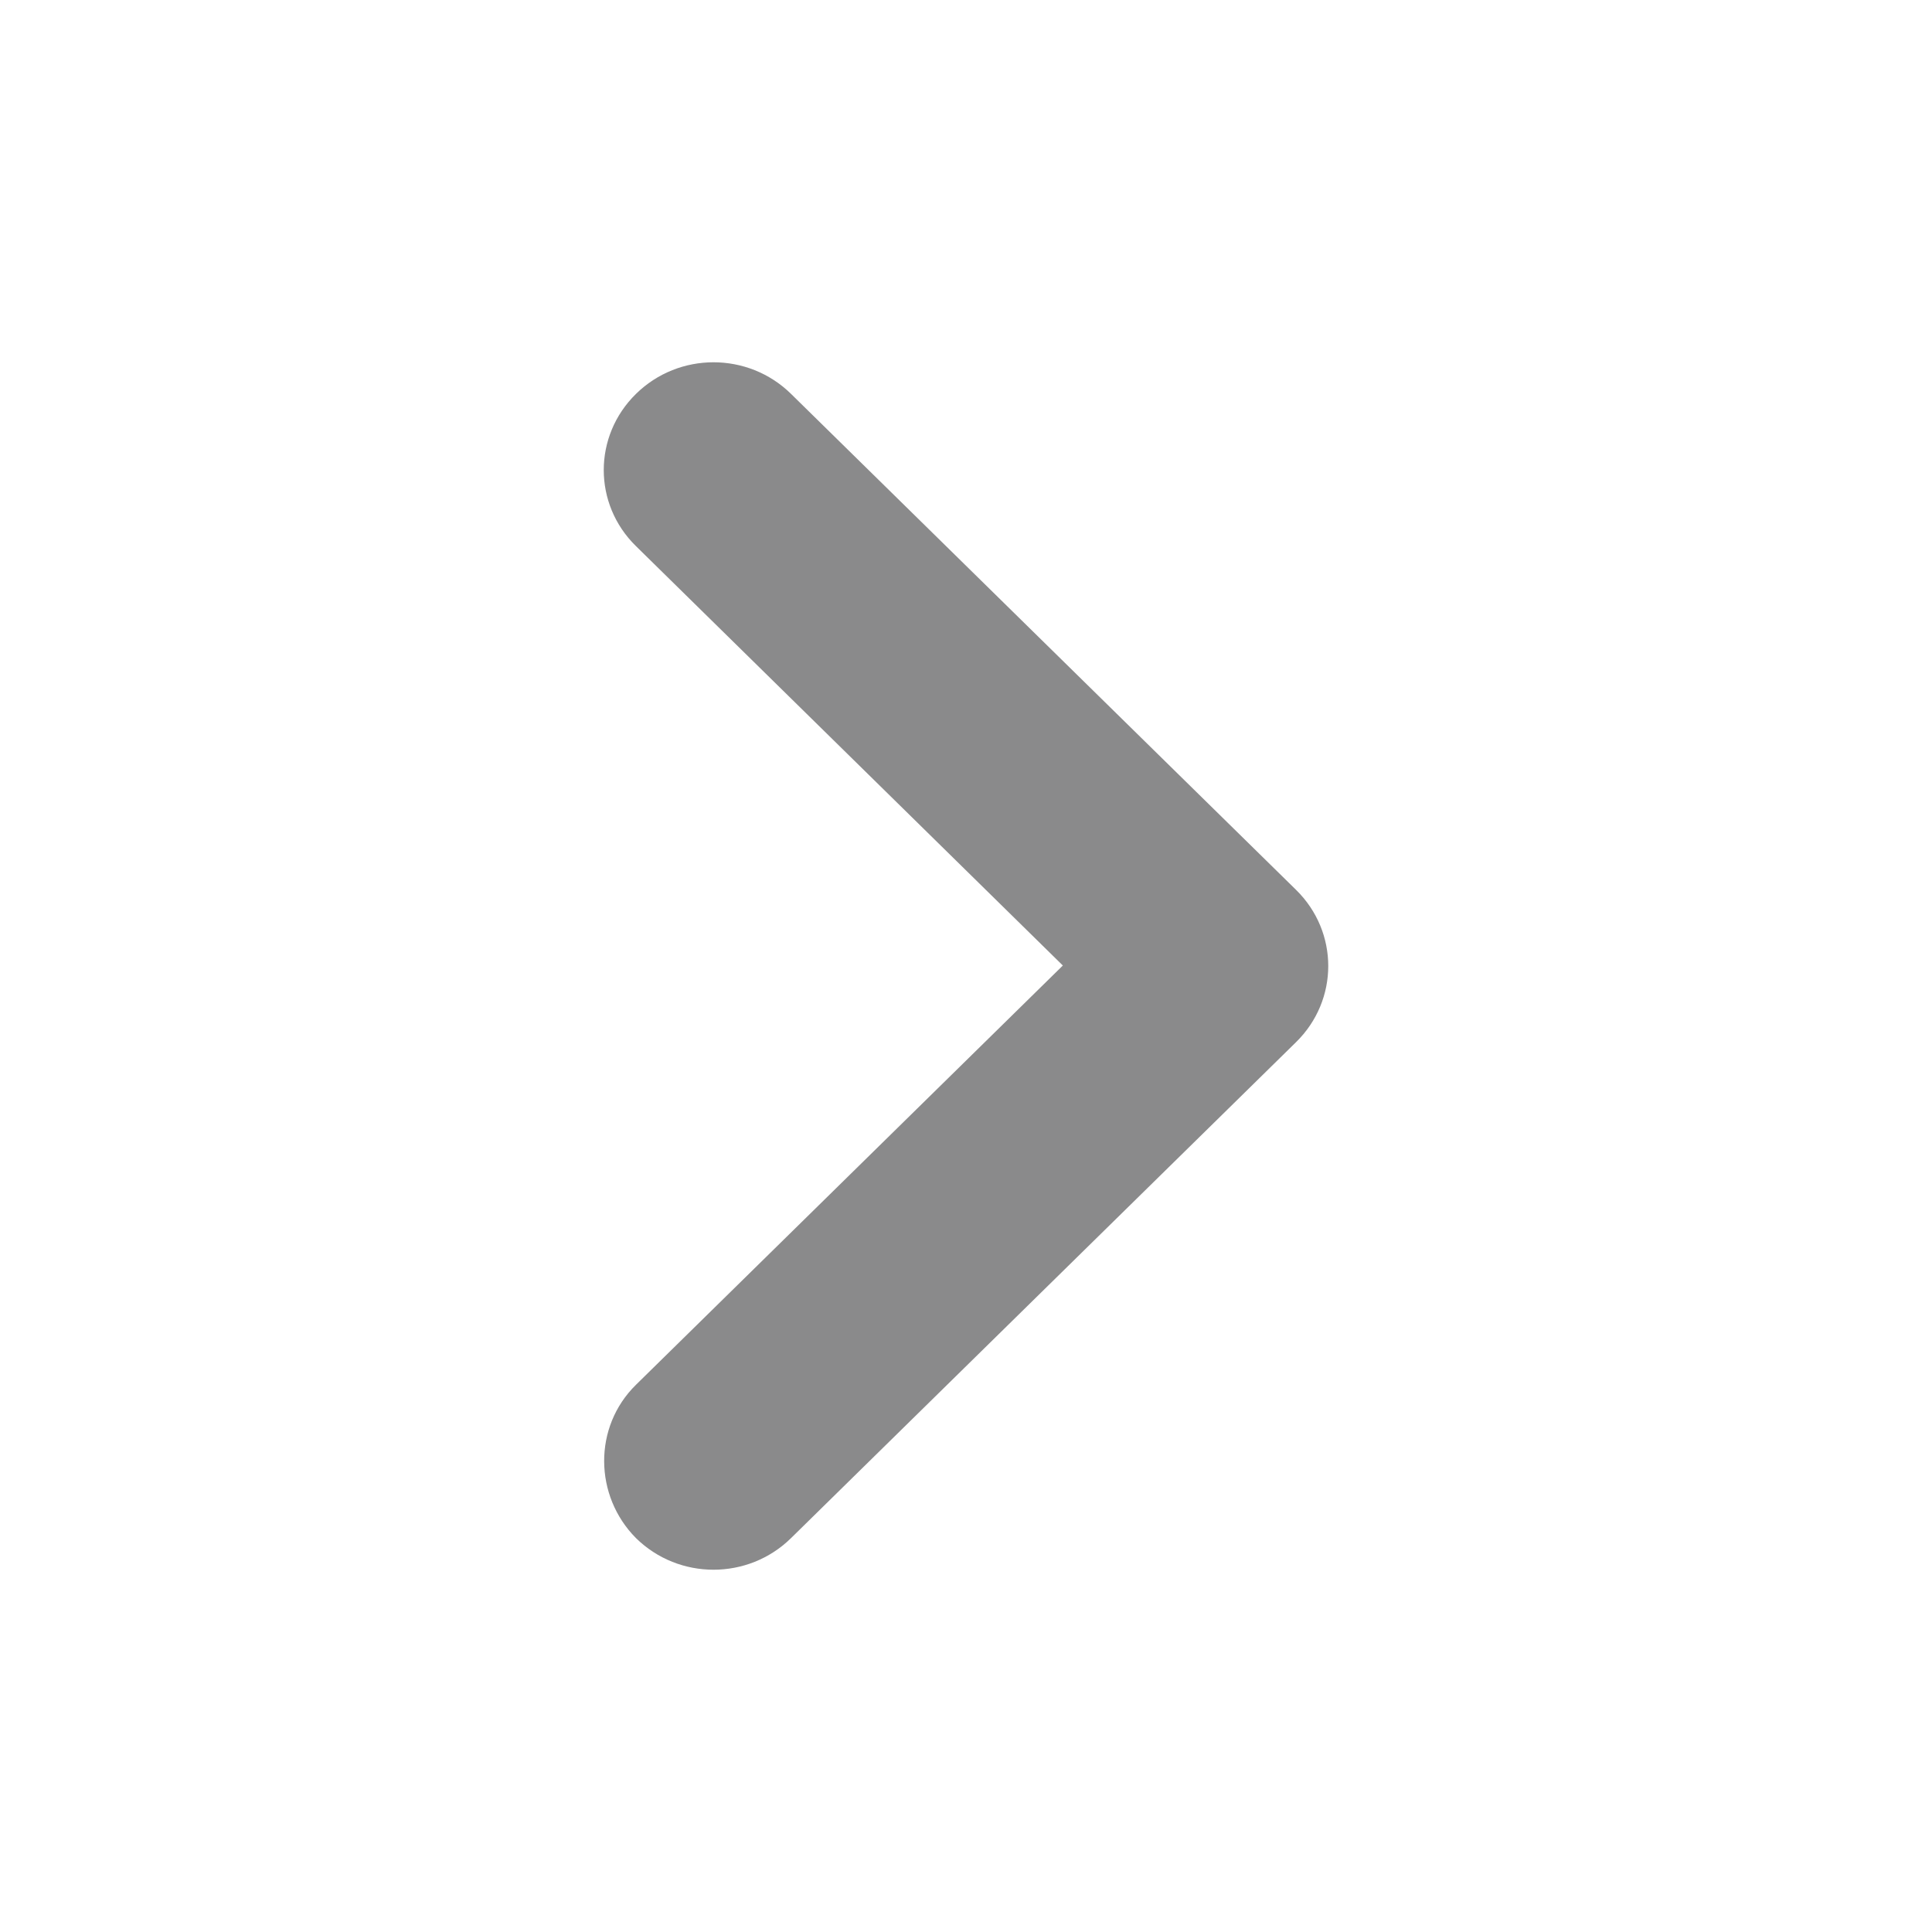 <svg width="16" height="16" viewBox="0 0 16 16" fill="none" xmlns="http://www.w3.org/2000/svg">
<path d="M5.267 11.468L8.802 7.996L5.267 4.523C4.911 4.175 4.911 3.611 5.267 3.262C5.622 2.913 6.196 2.913 6.551 3.262L10.733 7.369C11.089 7.718 11.089 8.282 10.733 8.631L6.551 12.738C6.196 13.087 5.622 13.087 5.267 12.738C4.92 12.389 4.911 11.817 5.267 11.468Z" fill="#8A8A8B"/>
</svg>
